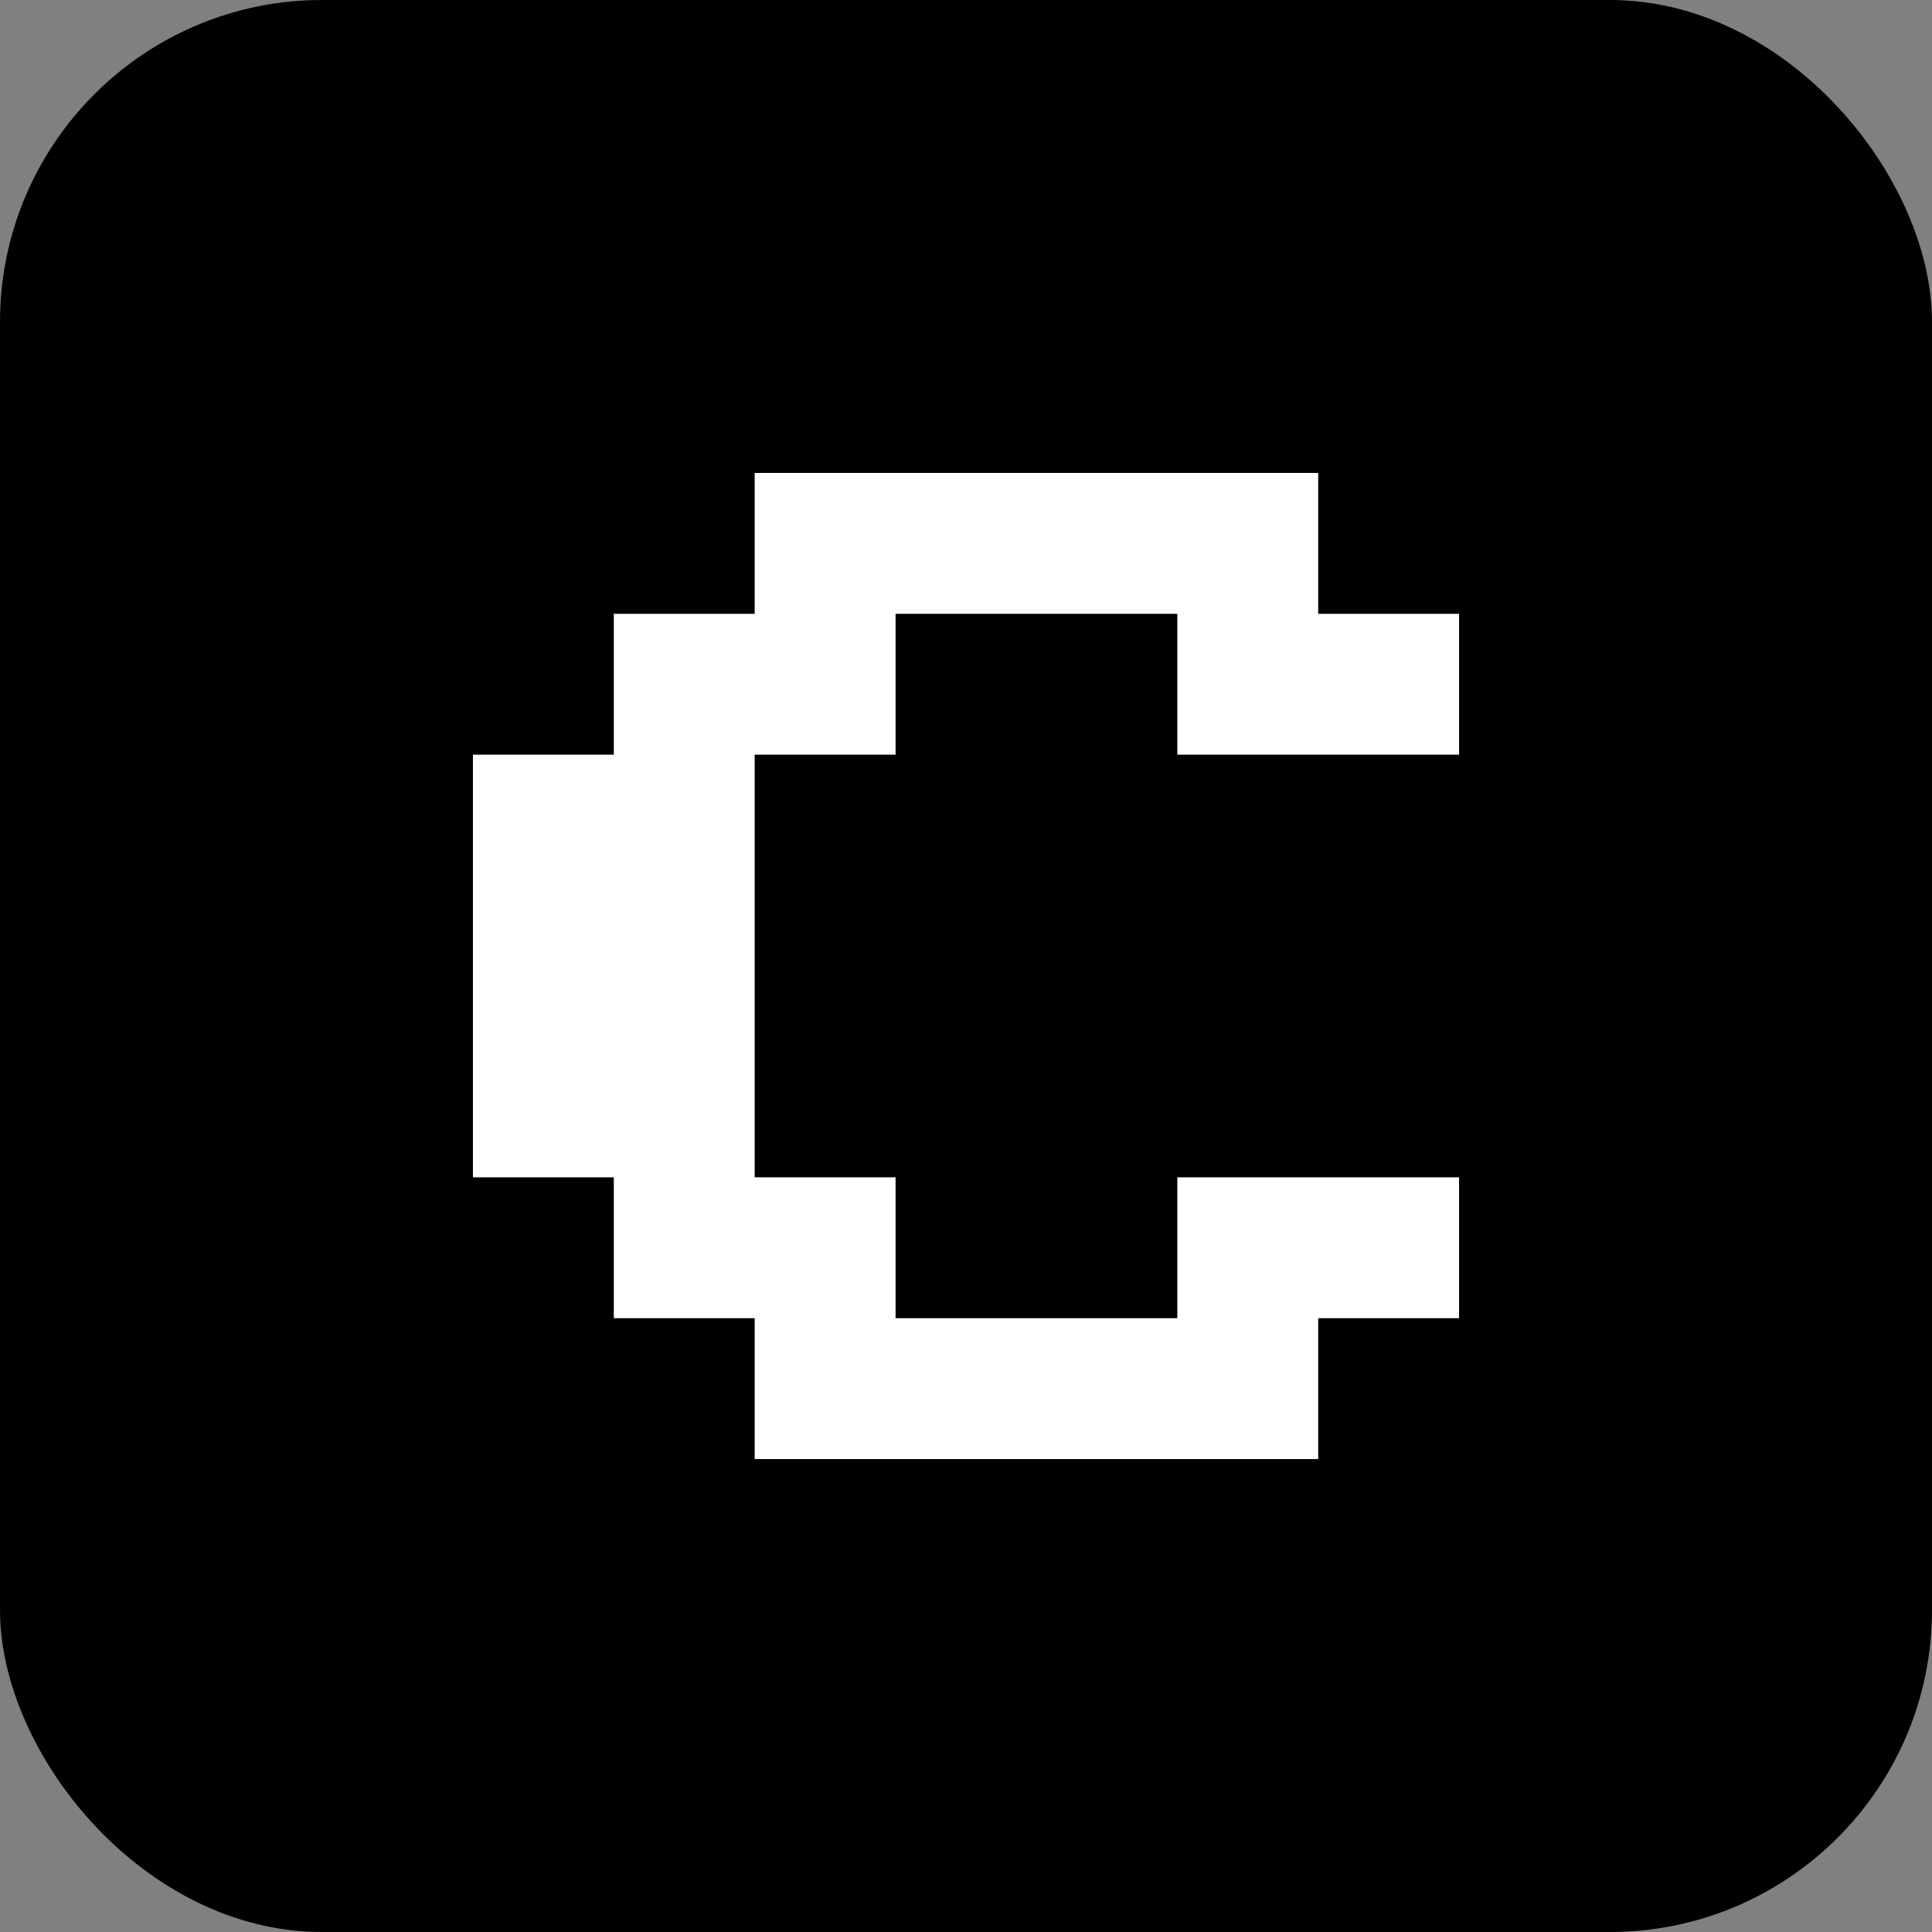 <svg width="24" height="24" viewBox="0 0 24 24" fill="none" xmlns="http://www.w3.org/2000/svg">
<rect x="0" y="0" width="24" height="24" fill="#808080" stroke="none"/>
<rect width="24" height="24" rx="4" fill="currentColor"/>
<path d="M9.375 18.125V16.375H7.625V14.625H5.875V9.375H7.625V7.625H9.375V5.875H16.375V7.625H18.125V9.375H14.625V7.625H11.125V9.375H9.375V14.625H11.125V16.375H14.625V14.625H18.125V16.375H16.375V18.125H9.375Z" fill="white"/>
</svg>

